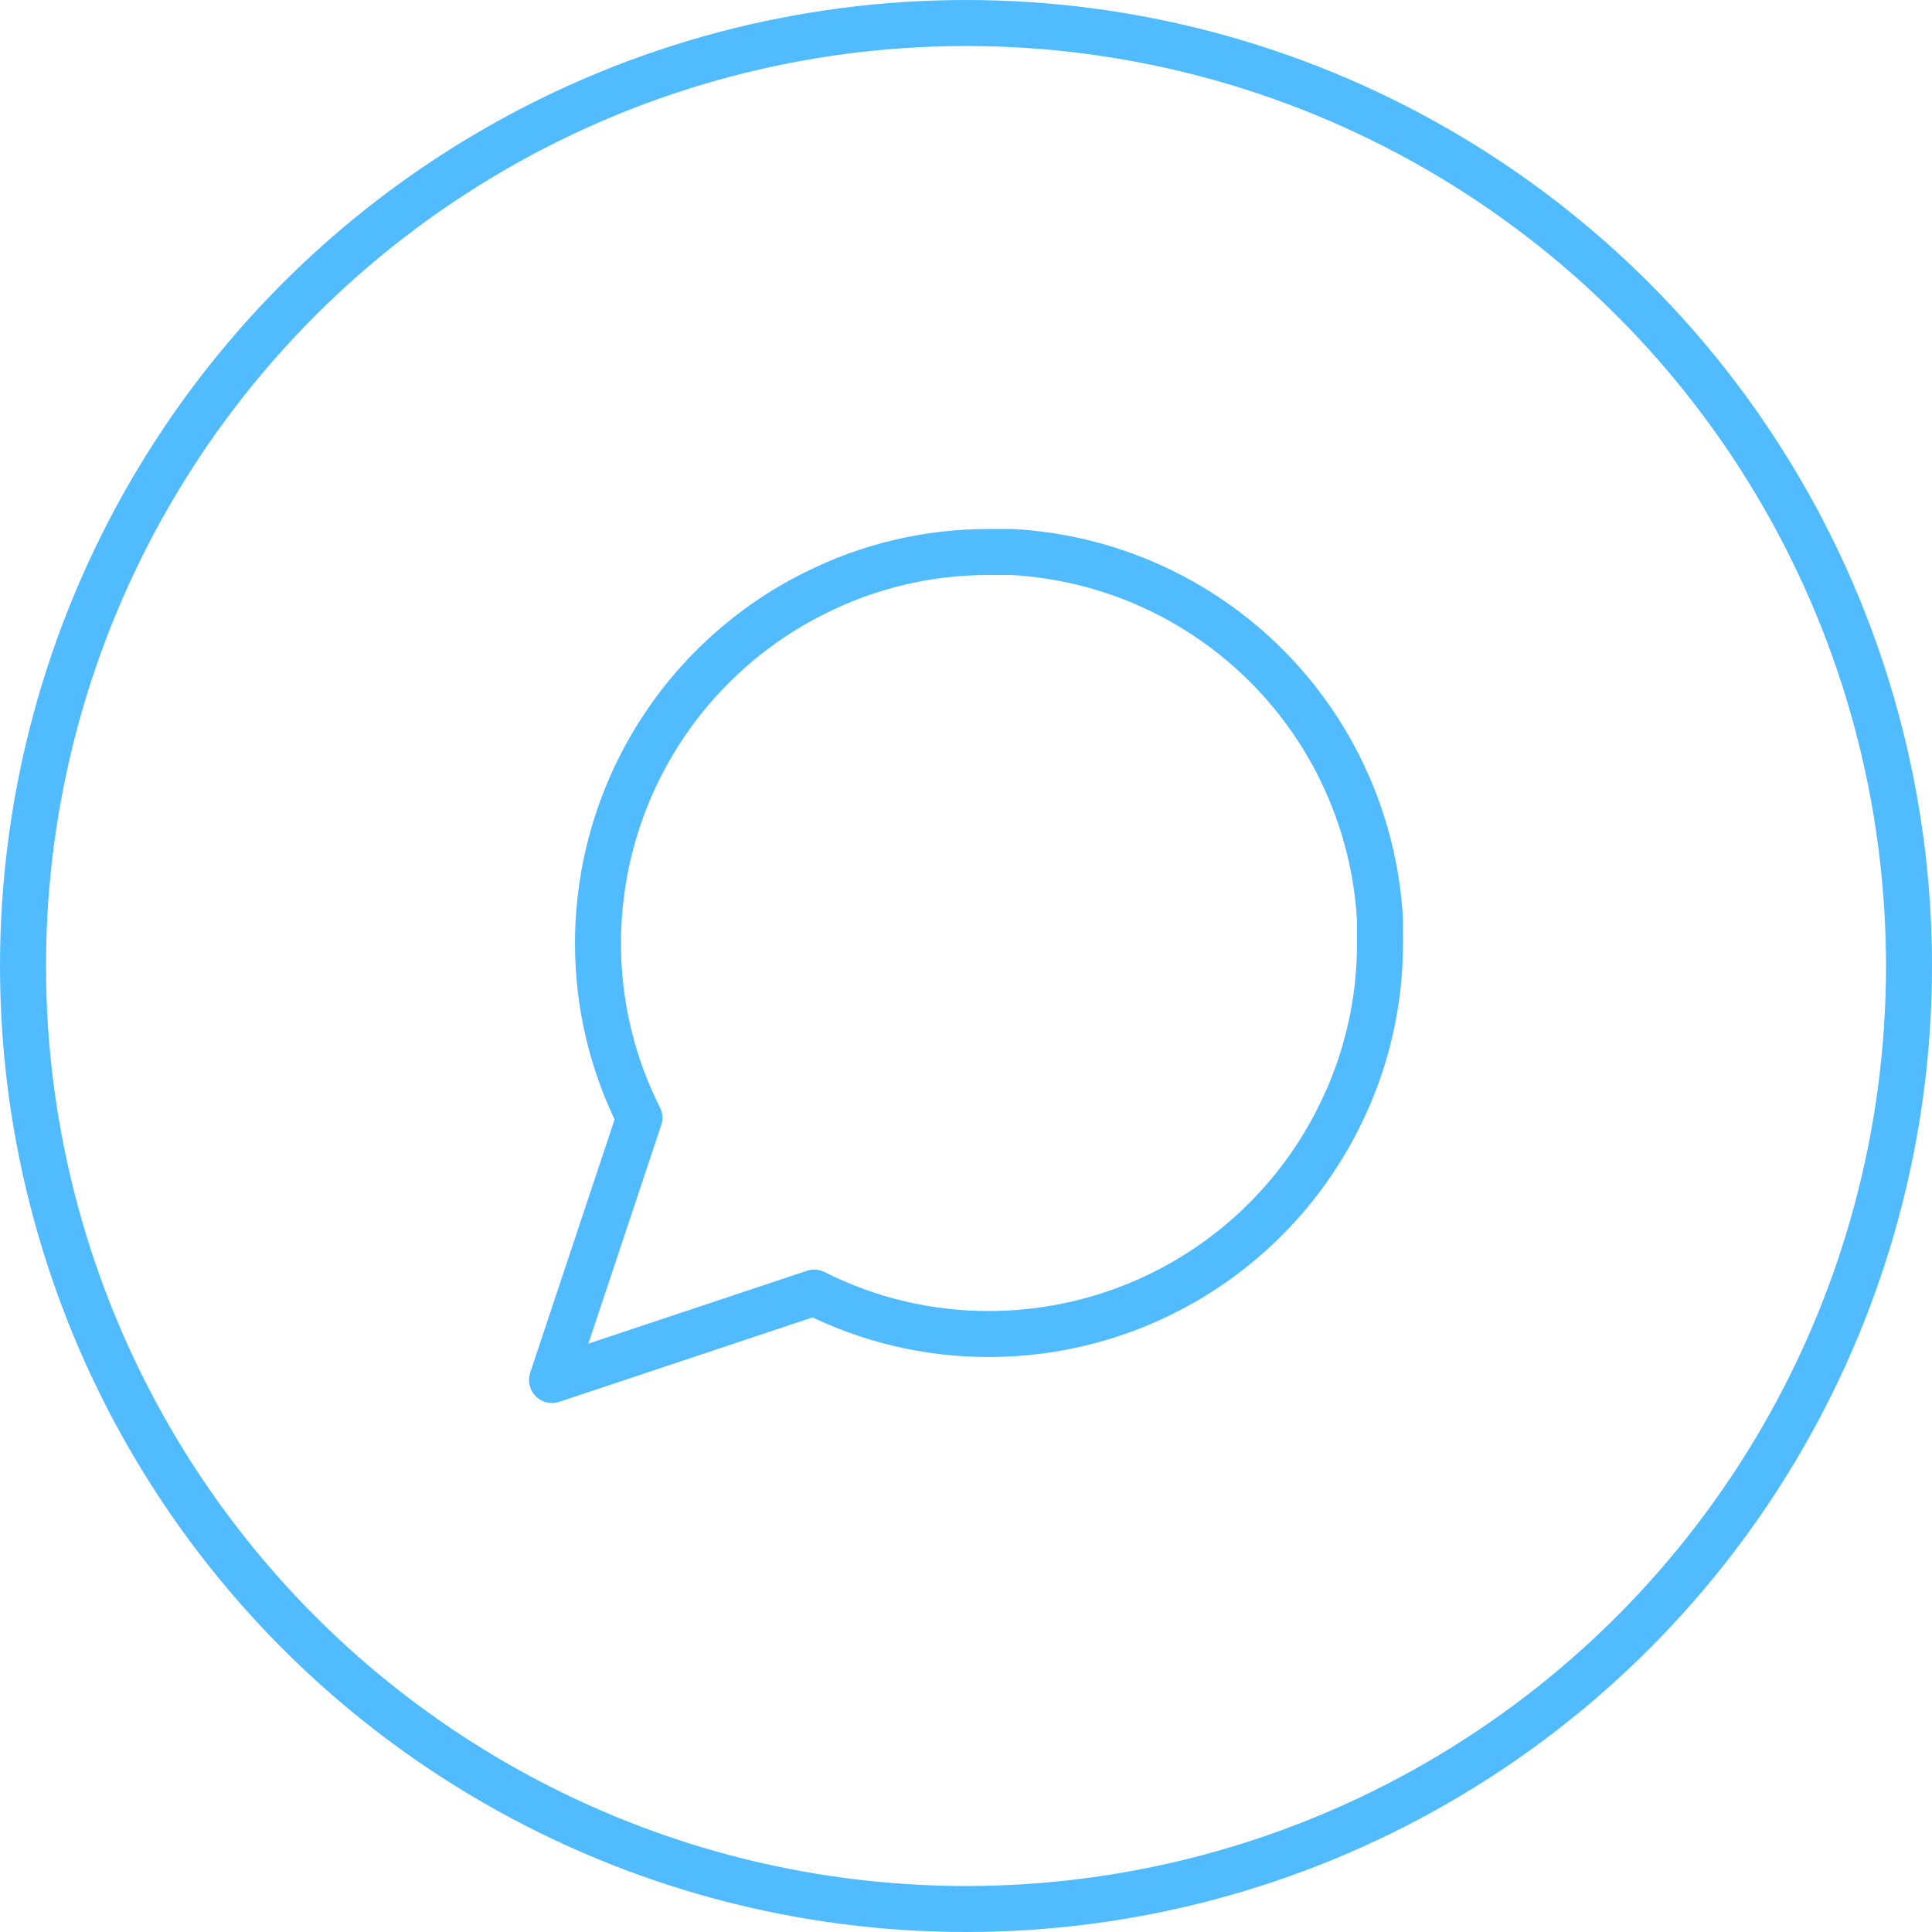 <svg width="42" height="42" viewBox="0 0 42 42" fill="none" xmlns="http://www.w3.org/2000/svg">
<path d="M30 20.5C30.003 21.82 29.695 23.122 29.1 24.3C28.394 25.712 27.31 26.899 25.967 27.729C24.625 28.559 23.078 28.999 21.5 29C20.18 29.003 18.878 28.695 17.7 28.1L12 30L13.9 24.3C13.305 23.122 12.997 21.82 13 20.5C13.001 18.922 13.441 17.375 14.271 16.033C15.101 14.69 16.288 13.606 17.7 12.9C18.878 12.305 20.18 11.997 21.5 12H22C24.084 12.115 26.053 12.995 27.529 14.471C29.005 15.947 29.885 17.916 30 20V20.5Z" stroke="#50BCFF" stroke-linecap="round" stroke-linejoin="round"/>
<circle cx="21" cy="21" r="20.5" stroke="#50BCFF"/>
</svg>
